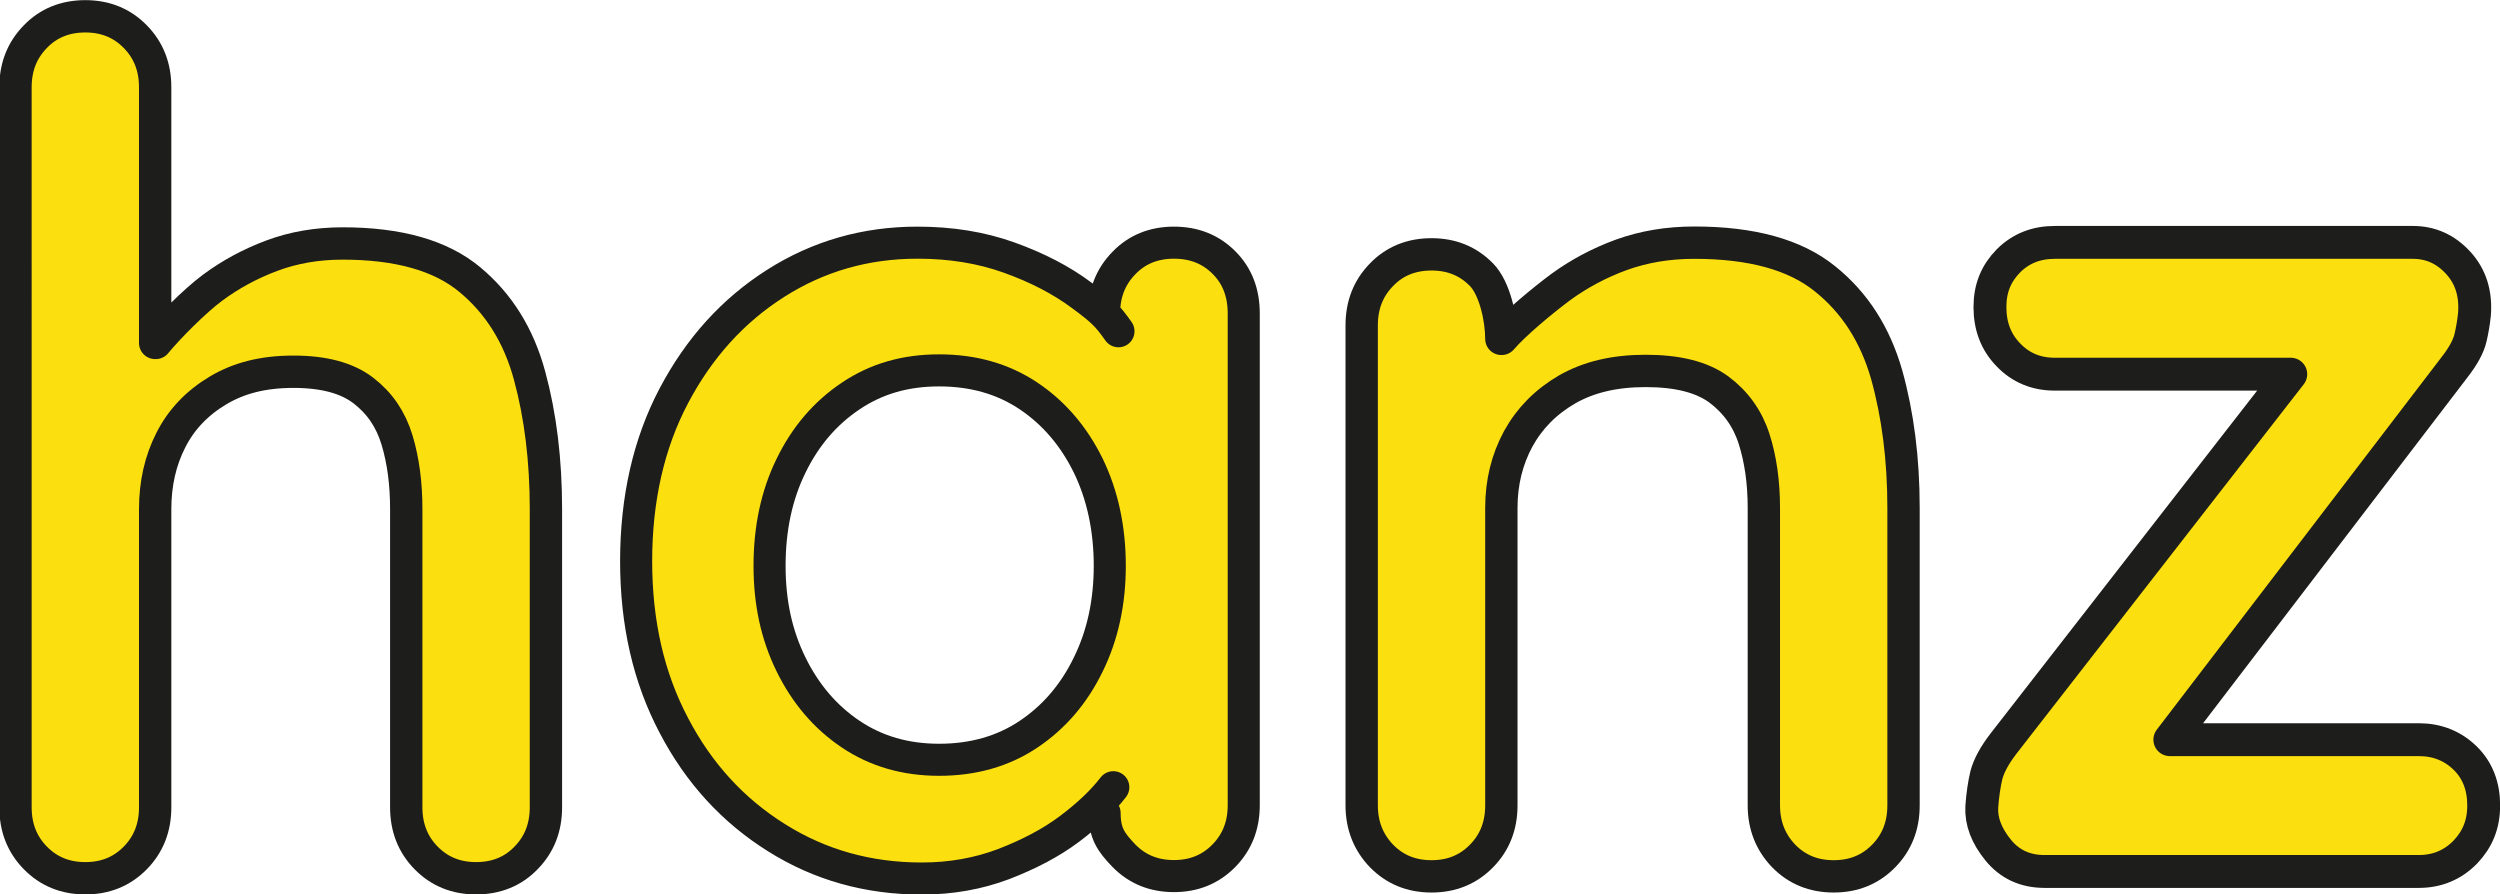<?xml version="1.0" encoding="UTF-8"?>
<svg id="Ebene_1" data-name="Ebene 1" xmlns="http://www.w3.org/2000/svg" viewBox="0 0 92 32.91">
  <defs>
    <style>
      .cls-1 {
        stroke-width: 1.19px;
      }

      .cls-1, .cls-2, .cls-3, .cls-4 {
        fill: #fbdf0f;
        stroke: #1d1d1b;
        stroke-linecap: round;
        stroke-linejoin: round;
      }

      .cls-2 {
        stroke-width: 1.19px;
      }

      .cls-3 {
        stroke-width: 1.21px;
      }

      .cls-4 {
        stroke-width: 1.18px;
      }
    </style>
  </defs>
  <path class="cls-1" d="M5.73,12.62c.46-.56,1.44-1.55,2.09-2.03.66-.49,1.38-.88,2.18-1.18s1.67-.45,2.61-.45c2.05,0,3.61.44,4.68,1.33,1.07.89,1.8,2.06,2.2,3.54.4,1.47.6,3.11.6,4.91v10.97c0,.74-.24,1.36-.73,1.86-.48.5-1.1.75-1.84.75s-1.35-.25-1.84-.75-.73-1.12-.73-1.86v-10.97c0-.94-.11-1.79-.34-2.55-.23-.76-.64-1.36-1.24-1.82-.6-.46-1.45-.69-2.57-.69s-2.01.23-2.78.69c-.77.46-1.35,1.07-1.73,1.82-.39.76-.58,1.61-.58,2.55v10.97c0,.74-.24,1.36-.73,1.86s-1.1.75-1.84.75-1.35-.25-1.84-.75c-.49-.5-.73-1.12-.73-1.86V3.21c0-.74.24-1.36.73-1.86.48-.5,1.1-.75,1.84-.75s1.35.25,1.84.75.73,1.12.73,1.86v9.41"/>
  <path class="cls-4" d="M40.97,28.97c-.4.52-.94,1.03-1.62,1.54-.68.51-1.49.93-2.42,1.29-.93.35-1.93.53-3.01.53-1.97,0-3.75-.5-5.34-1.5-1.6-1-2.86-2.37-3.78-4.13-.93-1.76-1.39-3.77-1.39-6.05s.46-4.33,1.39-6.09c.93-1.76,2.17-3.13,3.74-4.13s3.31-1.5,5.22-1.5c1.23,0,2.35.18,3.38.55,1.03.37,1.92.83,2.67,1.39.76.56.94.74,1.35,1.32M40.63,11.54c0-.74.24-1.36.73-1.86.48-.5,1.1-.75,1.84-.75s1.35.24,1.84.73.73,1.11.73,1.88v18.09c0,.74-.24,1.36-.73,1.86s-1.1.75-1.84.75-1.35-.25-1.84-.75c-.48-.5-.71-.83-.71-1.57M34.56,27.96c1.25,0,2.35-.31,3.29-.94.94-.63,1.67-1.48,2.2-2.57.53-1.08.79-2.29.79-3.63s-.26-2.59-.79-3.68c-.53-1.08-1.26-1.94-2.2-2.57-.94-.63-2.04-.94-3.29-.94s-2.31.31-3.25.94c-.94.63-1.67,1.48-2.2,2.57-.53,1.08-.79,2.31-.79,3.68s.26,2.55.79,3.63c.53,1.08,1.26,1.94,2.2,2.57.94.63,2.02.94,3.25.94Z"/>
  <path class="cls-2" d="M55.26,12.47c.48-.56,1.52-1.42,2.18-1.91.66-.48,1.4-.88,2.22-1.18.83-.3,1.72-.45,2.69-.45,2.11,0,3.71.44,4.81,1.33,1.1.88,1.85,2.06,2.27,3.53.41,1.47.62,3.1.62,4.9v10.95c0,.74-.24,1.36-.73,1.86s-1.1.75-1.84.75-1.35-.25-1.84-.75c-.48-.5-.73-1.12-.73-1.86v-10.95c0-.94-.12-1.79-.36-2.54-.24-.75-.68-1.36-1.3-1.82-.63-.46-1.53-.68-2.69-.68s-2.1.23-2.89.68c-.79.46-1.38,1.06-1.8,1.82-.41.76-.62,1.6-.62,2.54v10.95c0,.74-.24,1.36-.73,1.86s-1.1.75-1.84.75-1.35-.25-1.84-.75c-.48-.5-.73-1.12-.73-1.86V11.97c0-.74.24-1.36.73-1.86.48-.5,1.1-.75,1.84-.75s1.35.25,1.84.75.73,1.62.73,2.36"/>
  <path class="cls-3" d="M79.86,27.22h9.15c.68,0,1.25.23,1.71.68s.68,1.04.68,1.74-.23,1.25-.68,1.72c-.46.47-1.03.71-1.71.71h-13.77c-.71,0-1.28-.26-1.71-.79s-.63-1.06-.6-1.59c.03-.44.09-.83.17-1.17.09-.34.3-.73.64-1.17l10.56-13.58h-8.68c-.68,0-1.25-.23-1.71-.71-.46-.47-.68-1.06-.68-1.76s.23-1.24.68-1.7c.46-.46,1.03-.68,1.71-.68h13.17c.66,0,1.21.25,1.67.75.46.5.66,1.13.6,1.9-.03.29-.08.59-.15.88-.07.29-.26.65-.58,1.06l-10.48,13.71Z"/>
</svg>